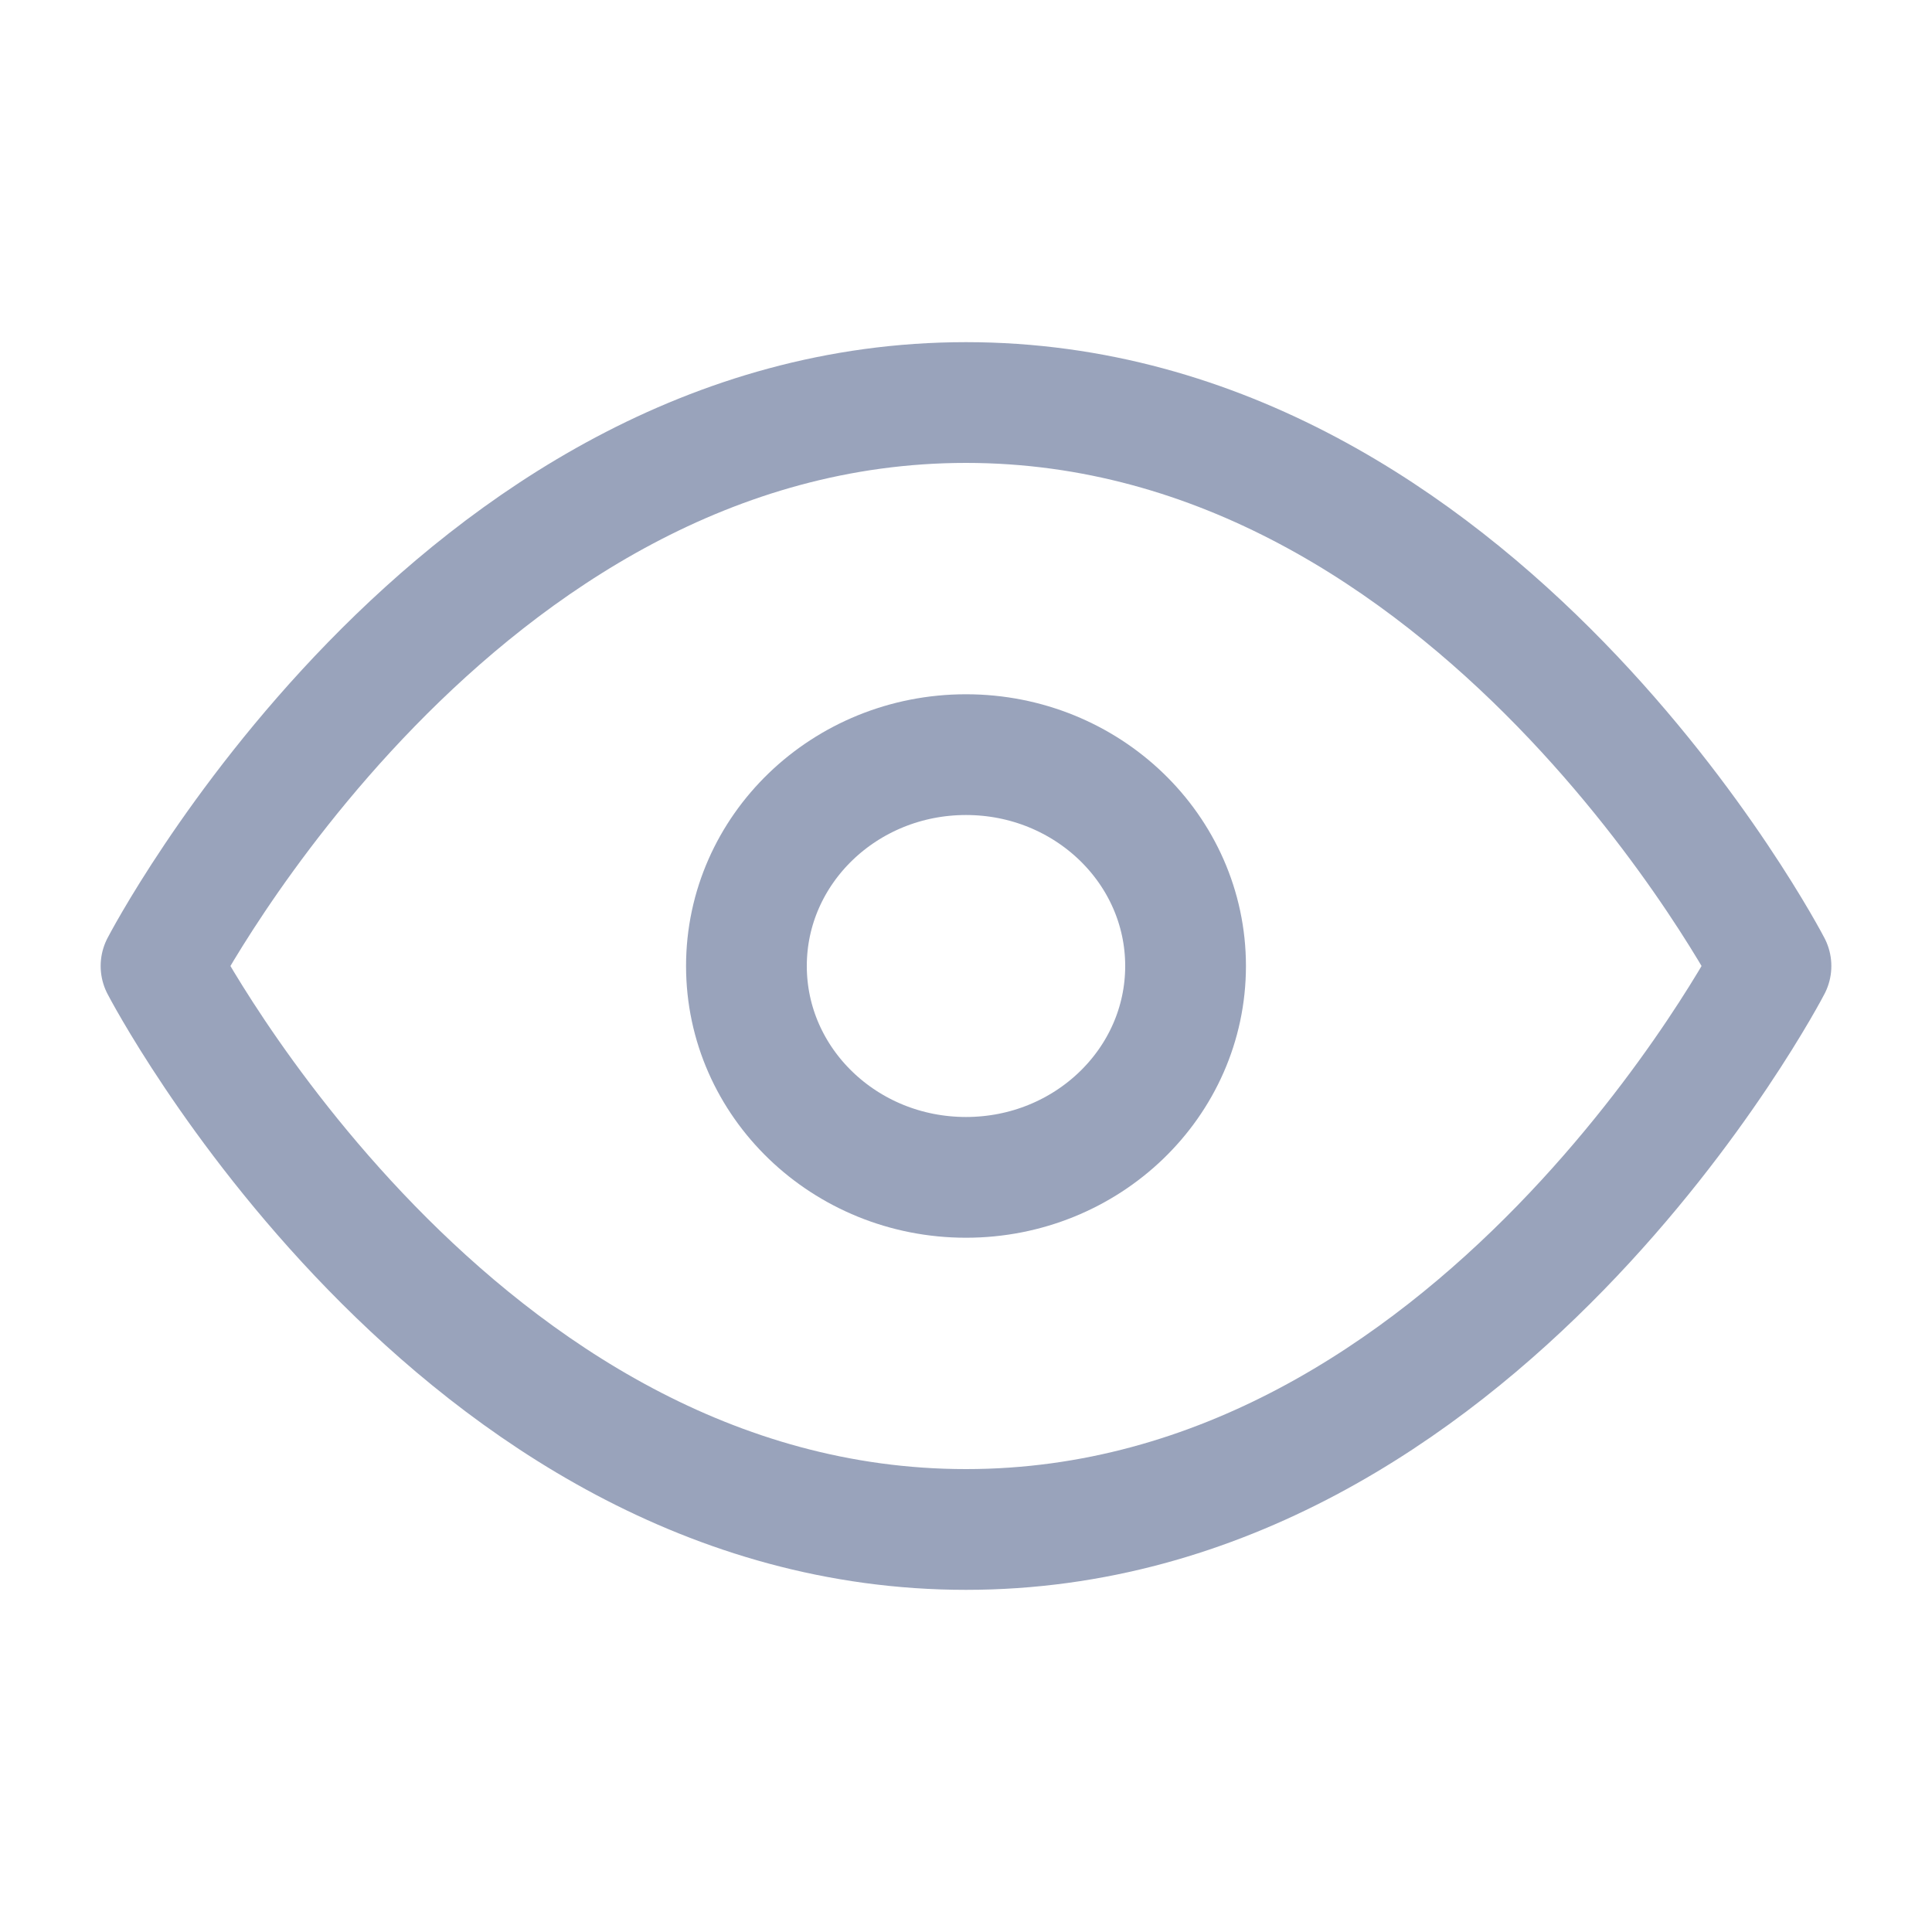 <svg width="20" height="20" viewBox="0 0 20 20" fill="none" xmlns="http://www.w3.org/2000/svg">
<path d="M1.667 10C1.667 10 4.697 4.167 10 4.167C15.303 4.167 18.333 10 18.333 10C18.333 10 15.303 15.833 10 15.833C4.697 15.833 1.667 10 1.667 10Z" stroke="#99A3BB" stroke-width="1.25" stroke-linecap="round" stroke-linejoin="round"/>
<path d="M10 12.188C11.255 12.188 12.273 11.208 12.273 10C12.273 8.792 11.255 7.812 10 7.812C8.745 7.812 7.727 8.792 7.727 10C7.727 11.208 8.745 12.188 10 12.188Z" stroke="#99A3BB" stroke-width="1.25" stroke-linecap="round" stroke-linejoin="round"/>
</svg>
